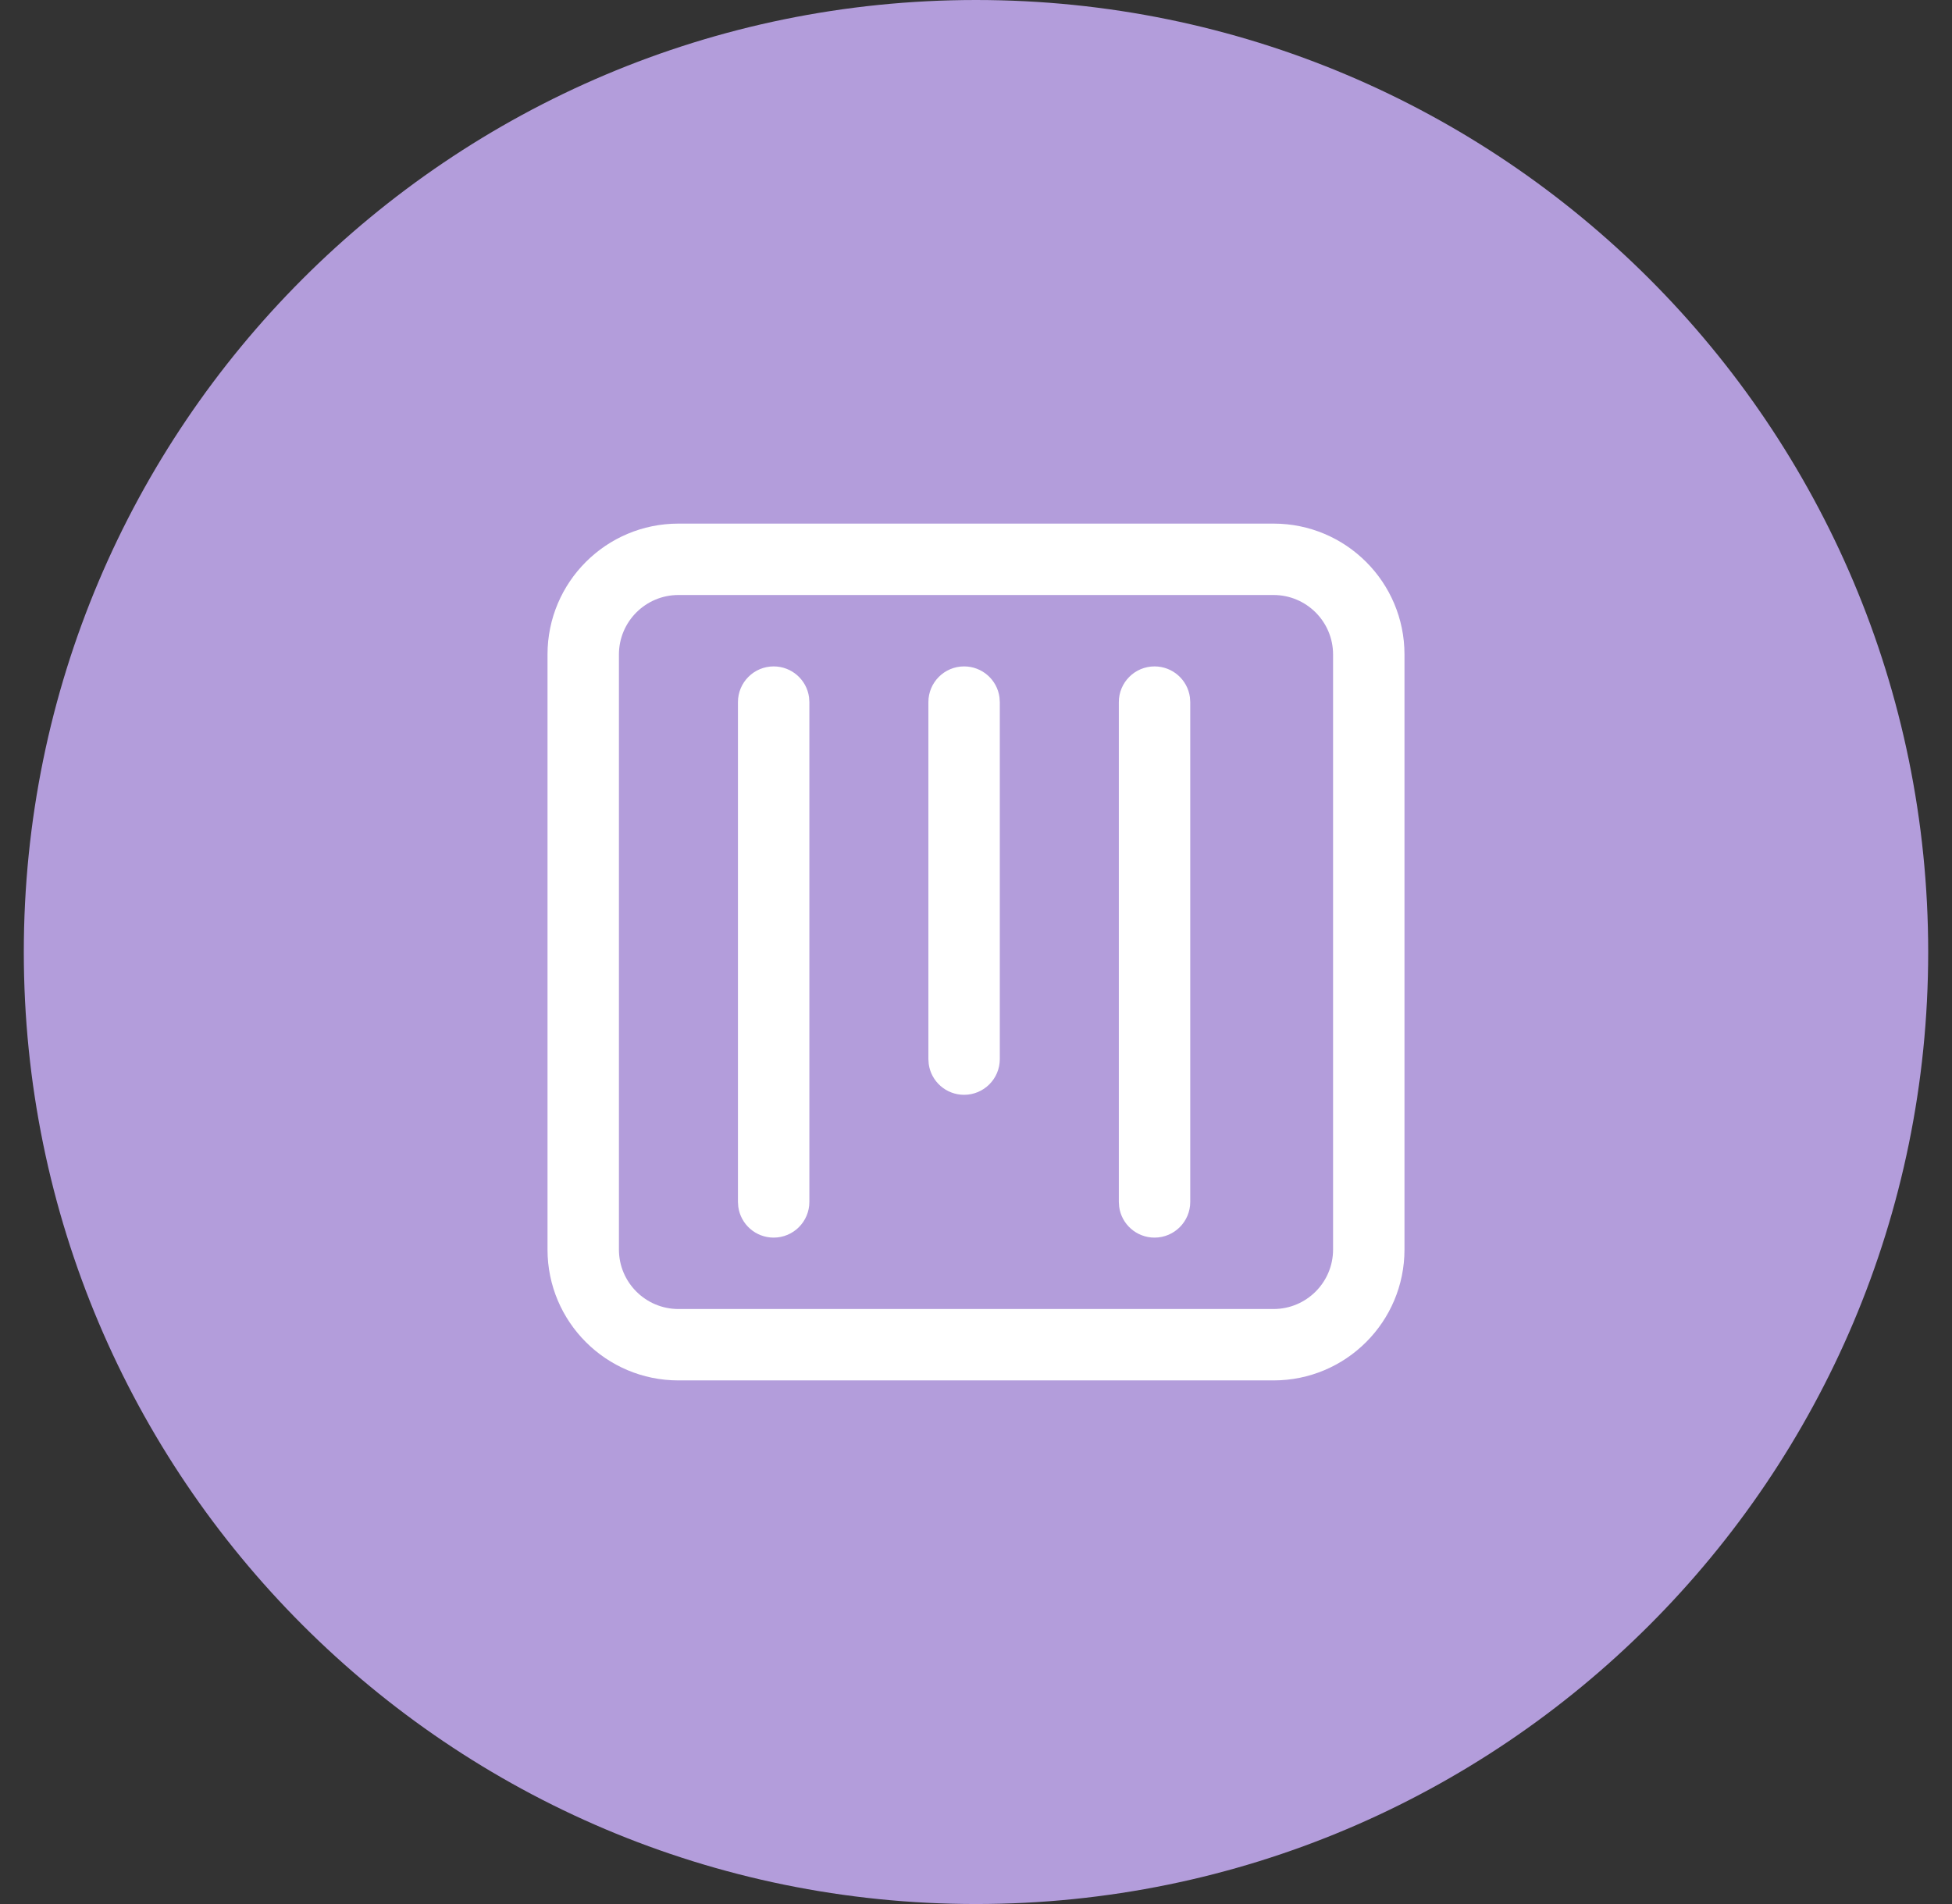 <svg width="41" height="40" viewBox="0 0 41 40" fill="none" xmlns="http://www.w3.org/2000/svg">
<rect x="0" y="0" width="41" height="40" fill="#333333" stroke="none"/>
<path fill-rule="evenodd" clip-rule="evenodd" d="M20.5 40C31.546 40 40.5 31.046 40.5 20C40.5 8.954 31.546 0 20.5 0C9.454 0 0.5 8.954 0.5 20C0.5 31.046 9.454 40 20.5 40Z" fill="#B39DDB"/>
<path d="M29.5 26.25C29.5 27.769 28.269 29 26.75 29L14.25 29C12.731 29 11.5 27.769 11.5 26.25L11.5 13.75C11.5 12.231 12.731 11 14.25 11L26.75 11C28.269 11 29.5 12.231 29.5 13.75L29.5 26.25ZM28 26.25L28 13.75C28 13.06 27.44 12.5 26.75 12.5L14.25 12.5C13.56 12.5 13 13.06 13 13.75L13 26.25C13 26.94 13.56 27.5 14.25 27.5L26.75 27.5C27.44 27.5 28 26.94 28 26.25ZM21 22.25L21 14.75L20.993 14.648C20.944 14.282 20.63 14 20.25 14C19.836 14 19.5 14.336 19.5 14.75L19.5 22.25L19.507 22.352C19.556 22.718 19.87 23 20.25 23C20.664 23 21 22.664 21 22.25ZM17 14.75L17 25.25C17 25.664 16.664 26 16.25 26C15.87 26 15.556 25.718 15.507 25.352L15.5 25.25L15.5 14.75C15.5 14.336 15.836 14 16.25 14C16.63 14 16.944 14.282 16.993 14.648L17 14.75ZM25 25.25L25 14.75L24.993 14.648C24.944 14.282 24.63 14 24.25 14C23.836 14 23.5 14.336 23.5 14.75L23.5 25.25L23.507 25.352C23.556 25.718 23.87 26 24.25 26C24.664 26 25 25.664 25 25.25Z" fill="white"/>
</svg>
